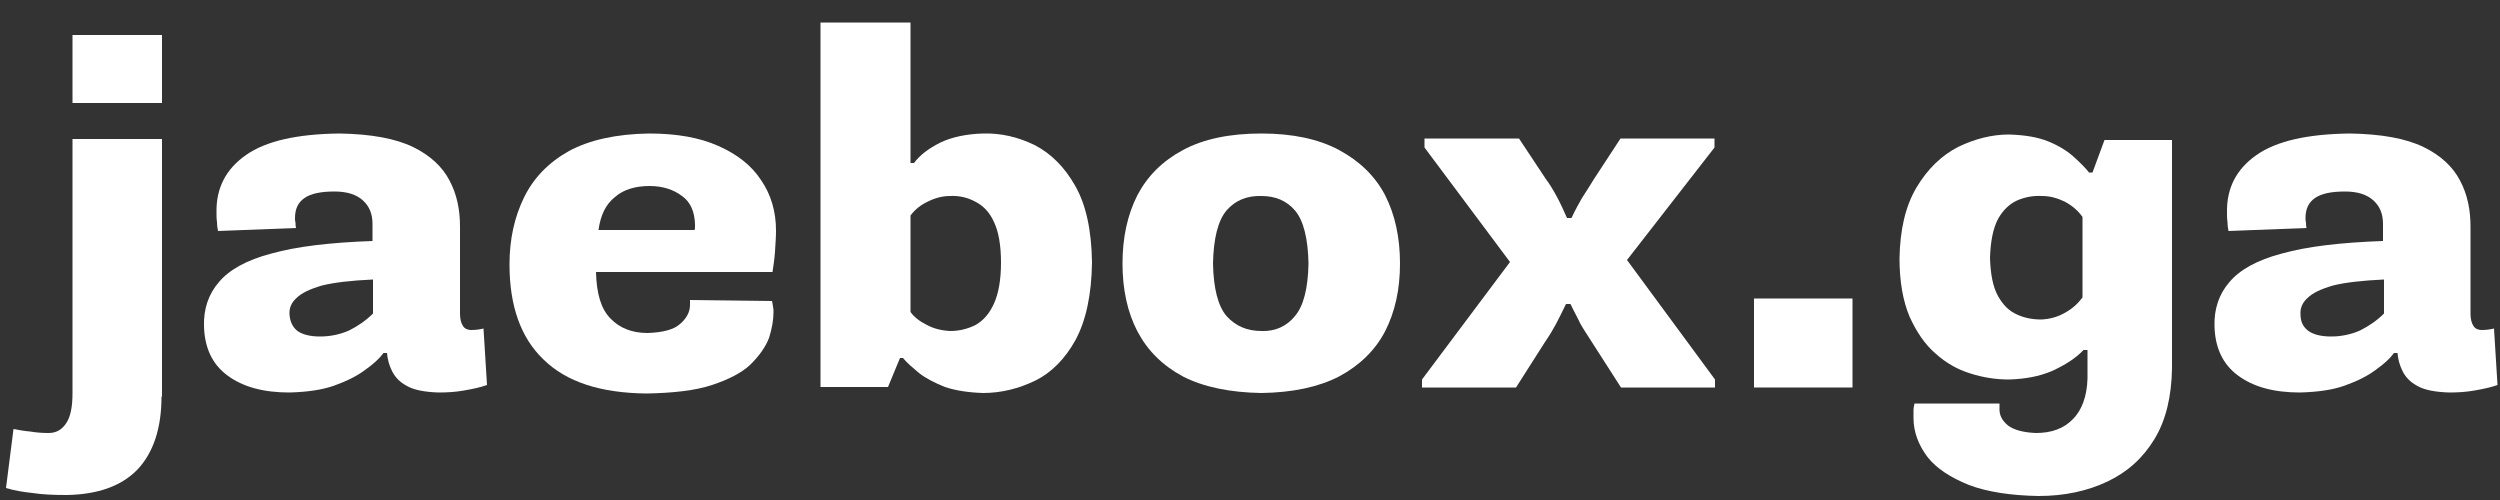 <?xml version="1.0" encoding="utf-8"?>
<!-- Generator: Adobe Illustrator 26.2.1, SVG Export Plug-In . SVG Version: 6.00 Build 0)  -->
<svg version="1.1" id="Слой_1" xmlns="http://www.w3.org/2000/svg" xmlns:xlink="http://www.w3.org/1999/xlink" x="0px" y="0px"
	 viewBox="0 0 500 100" style="enable-background:new 0 0 500 100;" xml:space="preserve">
<rect x="0" y="0" width="500" height="100" fill="#333333" stroke="none"/>
<style type="text/css">
	.st0{fill:#FFFFFF;}
</style>
<g>
	<path class="st0" d="M32.3,79.3c0,6.3-1.6,11.2-4.8,14.6c-3.2,3.3-7.9,5-14.2,5.1c-2.6,0-4.9-0.1-6.8-0.4c-1.9-0.2-3.7-0.5-5.3-1
		l1.5-11.8c1.1,0.2,2.1,0.4,3.3,0.5c1.2,0.2,2.4,0.3,3.7,0.3c1.5,0,2.6-0.6,3.5-1.9c0.9-1.3,1.3-3.3,1.3-6.1V27.8h17.9V79.3z
		 M14.5,7h17.9v13.6H14.5V7z"/>
	<path class="st0" d="M43.6,46.2c-0.1-0.5-0.2-1.1-0.2-1.8c-0.1-0.6-0.1-1.2-0.1-1.9c-0.1-4.9,1.9-8.7,5.9-11.5
		c4-2.8,10.2-4.2,18.7-4.3c6.3,0.1,11.2,1,14.7,2.7c3.5,1.7,5.9,4,7.3,6.7c1.5,2.8,2.1,5.9,2.1,9.2v17.4c0,1.1,0.2,1.9,0.6,2.5
		c0.3,0.5,0.9,0.8,1.6,0.8c0.9,0,1.7-0.1,2.5-0.3l0.7,11.3c-1.4,0.5-2.9,0.8-4.6,1.1c-1.7,0.3-3.3,0.4-5.1,0.4
		c-2.8-0.1-4.9-0.5-6.3-1.3c-1.5-0.8-2.4-1.8-3-3c-0.6-1.2-0.9-2.4-1-3.6h-0.7c-0.8,1.1-2,2.2-3.7,3.4c-1.6,1.2-3.6,2.2-6.1,3.1
		c-2.5,0.9-5.5,1.3-9,1.4c-5.2,0-9.3-1.1-12.4-3.4c-3-2.2-4.6-5.5-4.7-9.9c-0.1-3.4,0.9-6.4,3-8.8c2-2.4,5.5-4.4,10.5-5.7
		c5-1.4,11.7-2.2,20.2-2.5v-3.4c0-2-0.6-3.5-1.9-4.7c-1.3-1.2-3.2-1.8-5.7-1.8c-2.7,0-4.7,0.4-6,1.3c-1.3,0.9-1.9,2.2-1.9,4
		c0,0.3,0,0.6,0.1,0.9c0,0.3,0,0.7,0.1,1.1L43.6,46.2z M59.5,66.2c1,0.7,2.5,1.1,4.5,1.1c2,0,4-0.4,5.8-1.2c1.8-0.9,3.4-2,4.8-3.4
		v-6.8c-4.4,0.2-7.8,0.6-10.2,1.2c-2.4,0.7-4.1,1.5-5.1,2.5c-1,0.9-1.5,2-1.4,3.3C58,64.3,58.5,65.4,59.5,66.2z"/>
	<path class="st0" d="M104.8,39.5c1.9-3.9,4.9-7,9-9.3c4.1-2.2,9.4-3.4,16-3.5c5.5,0,10.1,0.8,13.9,2.5c3.8,1.7,6.6,3.9,8.5,6.8
		c2,2.9,3,6.3,3,10.1c0,1.3-0.1,2.6-0.2,4.2c-0.1,1.5-0.3,2.8-0.5,4.1h-35.3c0.1,4.3,1,7.4,2.9,9.3c1.8,1.9,4.3,2.9,7.4,2.9
		c3.1-0.1,5.3-0.7,6.5-1.8c1.3-1.1,2-2.4,2-3.8c0-0.1,0-0.2,0-0.4c0-0.1,0-0.3,0-0.6l16.4,0.2c0.1,0.3,0.1,0.7,0.2,1.1
		c0.1,0.4,0.1,0.8,0.1,1.1c0,1.6-0.3,3.3-0.9,5.2c-0.7,1.8-1.9,3.5-3.7,5.3c-1.8,1.7-4.4,3-7.7,4.1c-3.3,1.1-7.7,1.6-13.1,1.7
		c-9.2-0.1-16-2.3-20.6-6.8c-4.6-4.4-6.8-10.8-6.8-19C101.9,47.8,102.9,43.4,104.8,39.5z M138.9,46c0.1-0.2,0.1-0.4,0.1-0.6
		c0-0.2,0-0.4,0-0.6c-0.1-2.5-0.9-4.4-2.6-5.6c-1.7-1.3-3.9-2-6.5-2c-2.8,0-5.2,0.7-6.9,2.2c-1.9,1.5-2.9,3.7-3.3,6.6H138.9z"/>
	<path class="st0" d="M164.2,4.5h17.9v28.1h0.7c1.2-1.6,2.9-2.9,5.3-4.1c2.3-1.1,5.2-1.7,8.5-1.8c3.6-0.1,7,0.7,10.3,2.3
		c3.3,1.7,6,4.4,8.1,8.1c2.2,3.8,3.3,8.9,3.4,15.4c-0.1,6.5-1.2,11.6-3.3,15.5c-2.1,3.8-4.8,6.5-8,8.1c-3.3,1.6-6.8,2.5-10.5,2.5
		c-3-0.1-5.5-0.5-7.6-1.2c-2-0.8-3.8-1.7-5.2-2.8c-1.3-1.1-2.4-2-3.2-3H180l-2.4,5.8h-13.5V4.5z M182.1,62.4
		c0.8,1.1,1.9,1.9,3.3,2.6c1.3,0.7,2.8,1.1,4.6,1.2c1.8,0,3.5-0.4,5.1-1.2c1.6-0.9,2.8-2.3,3.7-4.3c0.9-2,1.4-4.7,1.4-8.2
		c0-3.5-0.5-6.2-1.4-8.1c-0.9-2-2.2-3.3-3.8-4.1c-1.5-0.8-3.2-1.2-5-1.1c-1.5,0-3,0.4-4.4,1.1c-1.5,0.7-2.6,1.6-3.5,2.8V62.4z"/>
	<path class="st0" d="M227.5,39c2-3.8,5-6.8,9.1-9c4.1-2.2,9.3-3.3,15.7-3.3c6.2,0,11.4,1.1,15.5,3.3c4.1,2.2,7.2,5.2,9.2,9
		c2,3.9,3,8.5,3,13.7c0,5.2-1,9.7-3,13.6c-2,3.8-5.1,6.8-9.2,9c-4.1,2.1-9.2,3.2-15.5,3.3c-6.3-0.1-11.6-1.2-15.7-3.3
		c-4.1-2.2-7.1-5.2-9.1-9c-2-3.8-3-8.4-3-13.6C224.5,47.5,225.5,42.9,227.5,39z M259,63.2c1.7-2,2.6-5.5,2.7-10.5
		c-0.1-5-1-8.6-2.7-10.6c-1.7-2-4-2.9-6.7-2.9c-2.9-0.1-5.3,0.9-7,2.9c-1.7,2-2.6,5.6-2.7,10.6c0.1,5,1,8.5,2.7,10.5
		c1.8,2,4.1,3,7,3C255,66.3,257.3,65.3,259,63.2z"/>
	<path class="st0" d="M284.4,75.9L302,52.4l-17.1-22.9v-1.8h18.9l5.3,8c0.9,1.2,1.6,2.4,2.3,3.7c0.7,1.3,1.3,2.6,2,4.2h0.9
		c0.7-1.5,1.4-2.8,2.1-4c0.7-1.1,1.5-2.3,2.4-3.8l5.3-8.1h18.8v1.8L325.4,52l17.6,23.9v1.6h-18.8l-5.9-9.2c-0.9-1.4-1.7-2.6-2.3-3.7
		c-0.5-1.1-1.2-2.3-1.9-3.8h-0.9c-0.7,1.5-1.4,2.8-2,4c-0.6,1.1-1.3,2.3-2.2,3.6l-5.8,9.1h-18.8V75.9z"/>
	<path class="st0" d="M350.8,59.7h19.7v17.8h-19.7V59.7z"/>
	<path class="st0" d="M399.9,80.7c0,0.1,0,0.3,0,0.5c0,0.1,0,0.2,0,0.3c-0.1,1.5,0.5,2.6,1.7,3.6c1.2,0.9,3.1,1.4,5.6,1.5
		c3.1,0,5.6-0.9,7.4-2.8c1.8-1.8,2.8-4.6,2.9-8.1v-5.7h-0.8c-1.6,1.7-3.7,3-6.3,4.2c-2.6,1.1-5.4,1.6-8.6,1.7
		c-2.6,0-5.2-0.4-7.7-1.2c-2.6-0.8-4.9-2.1-7-4c-2.1-1.8-3.8-4.3-5.2-7.4c-1.3-3.1-2-7-2-11.6c0.1-5.8,1.2-10.5,3.4-14.2
		c2.2-3.7,5-6.4,8.3-8.1c3.3-1.6,6.7-2.5,10.2-2.5c3.1,0.1,5.7,0.5,7.9,1.4c2.2,0.9,3.9,2,5.2,3.2s2.3,2.2,2.9,3h0.7l2.4-6.5h13.5
		v45.7c-0.1,5.6-1.2,10.3-3.5,14.1c-2.3,3.8-5.4,6.6-9.4,8.5c-4,1.9-8.6,2.9-13.8,2.9c-5.5-0.1-10.2-0.8-13.9-2.2
		c-3.7-1.5-6.5-3.3-8.3-5.6c-1.8-2.4-2.8-5-2.8-7.8c0-0.5,0-1,0-1.5c0-0.5,0.1-1,0.2-1.4L399.9,80.7z M412.9,62.6
		c1.5-0.8,2.6-1.8,3.6-3.1V43.4c-0.9-1.3-2.1-2.3-3.6-3.1c-1.5-0.7-2.9-1.1-4.5-1.1c-1.7-0.1-3.4,0.2-5,0.9
		c-1.5,0.7-2.8,1.9-3.8,3.7c-1,1.9-1.5,4.5-1.6,7.8c0.1,3.3,0.6,5.8,1.6,7.6c1,1.8,2.2,3,3.8,3.7c1.5,0.7,3.1,1,4.9,1
		C410,63.8,411.5,63.4,412.9,62.6z"/>
	<path class="st0" d="M445.7,46.2c-0.1-0.5-0.2-1.1-0.2-1.8c-0.1-0.6-0.1-1.2-0.1-1.9c-0.1-4.9,1.9-8.7,5.9-11.5
		c4-2.8,10.2-4.2,18.7-4.3c6.3,0.1,11.2,1,14.7,2.7c3.5,1.7,5.9,4,7.3,6.7c1.5,2.8,2.1,5.9,2.1,9.2v17.4c0,1.1,0.2,1.9,0.6,2.5
		c0.3,0.5,0.9,0.8,1.6,0.8c0.9,0,1.7-0.1,2.5-0.3l0.7,11.3c-1.4,0.5-2.9,0.8-4.6,1.1c-1.7,0.3-3.3,0.4-5.1,0.4
		c-2.8-0.1-4.9-0.5-6.3-1.3c-1.5-0.8-2.4-1.8-3-3c-0.6-1.2-0.9-2.4-1-3.6h-0.7c-0.8,1.1-2,2.2-3.7,3.4c-1.6,1.2-3.6,2.2-6.1,3.1
		c-2.5,0.9-5.5,1.3-9,1.4c-5.2,0-9.3-1.1-12.4-3.4c-3-2.2-4.6-5.5-4.7-9.9c-0.1-3.4,0.9-6.4,3-8.8c2-2.4,5.5-4.4,10.5-5.7
		c5-1.4,11.7-2.2,20.2-2.5v-3.4c0-2-0.6-3.5-1.9-4.7c-1.3-1.2-3.2-1.8-5.7-1.8c-2.7,0-4.7,0.4-6,1.3c-1.3,0.9-1.9,2.2-1.9,4
		c0,0.3,0,0.6,0.1,0.9c0,0.3,0,0.7,0.1,1.1L445.7,46.2z M461.7,66.2c1,0.7,2.5,1.1,4.5,1.1c2,0,4-0.4,5.8-1.2c1.8-0.9,3.4-2,4.8-3.4
		v-6.8c-4.4,0.2-7.8,0.6-10.2,1.2c-2.4,0.7-4.1,1.5-5.1,2.5c-1,0.9-1.5,2-1.4,3.3C460.1,64.3,460.6,65.4,461.7,66.2z"/>
</g>
</svg>
